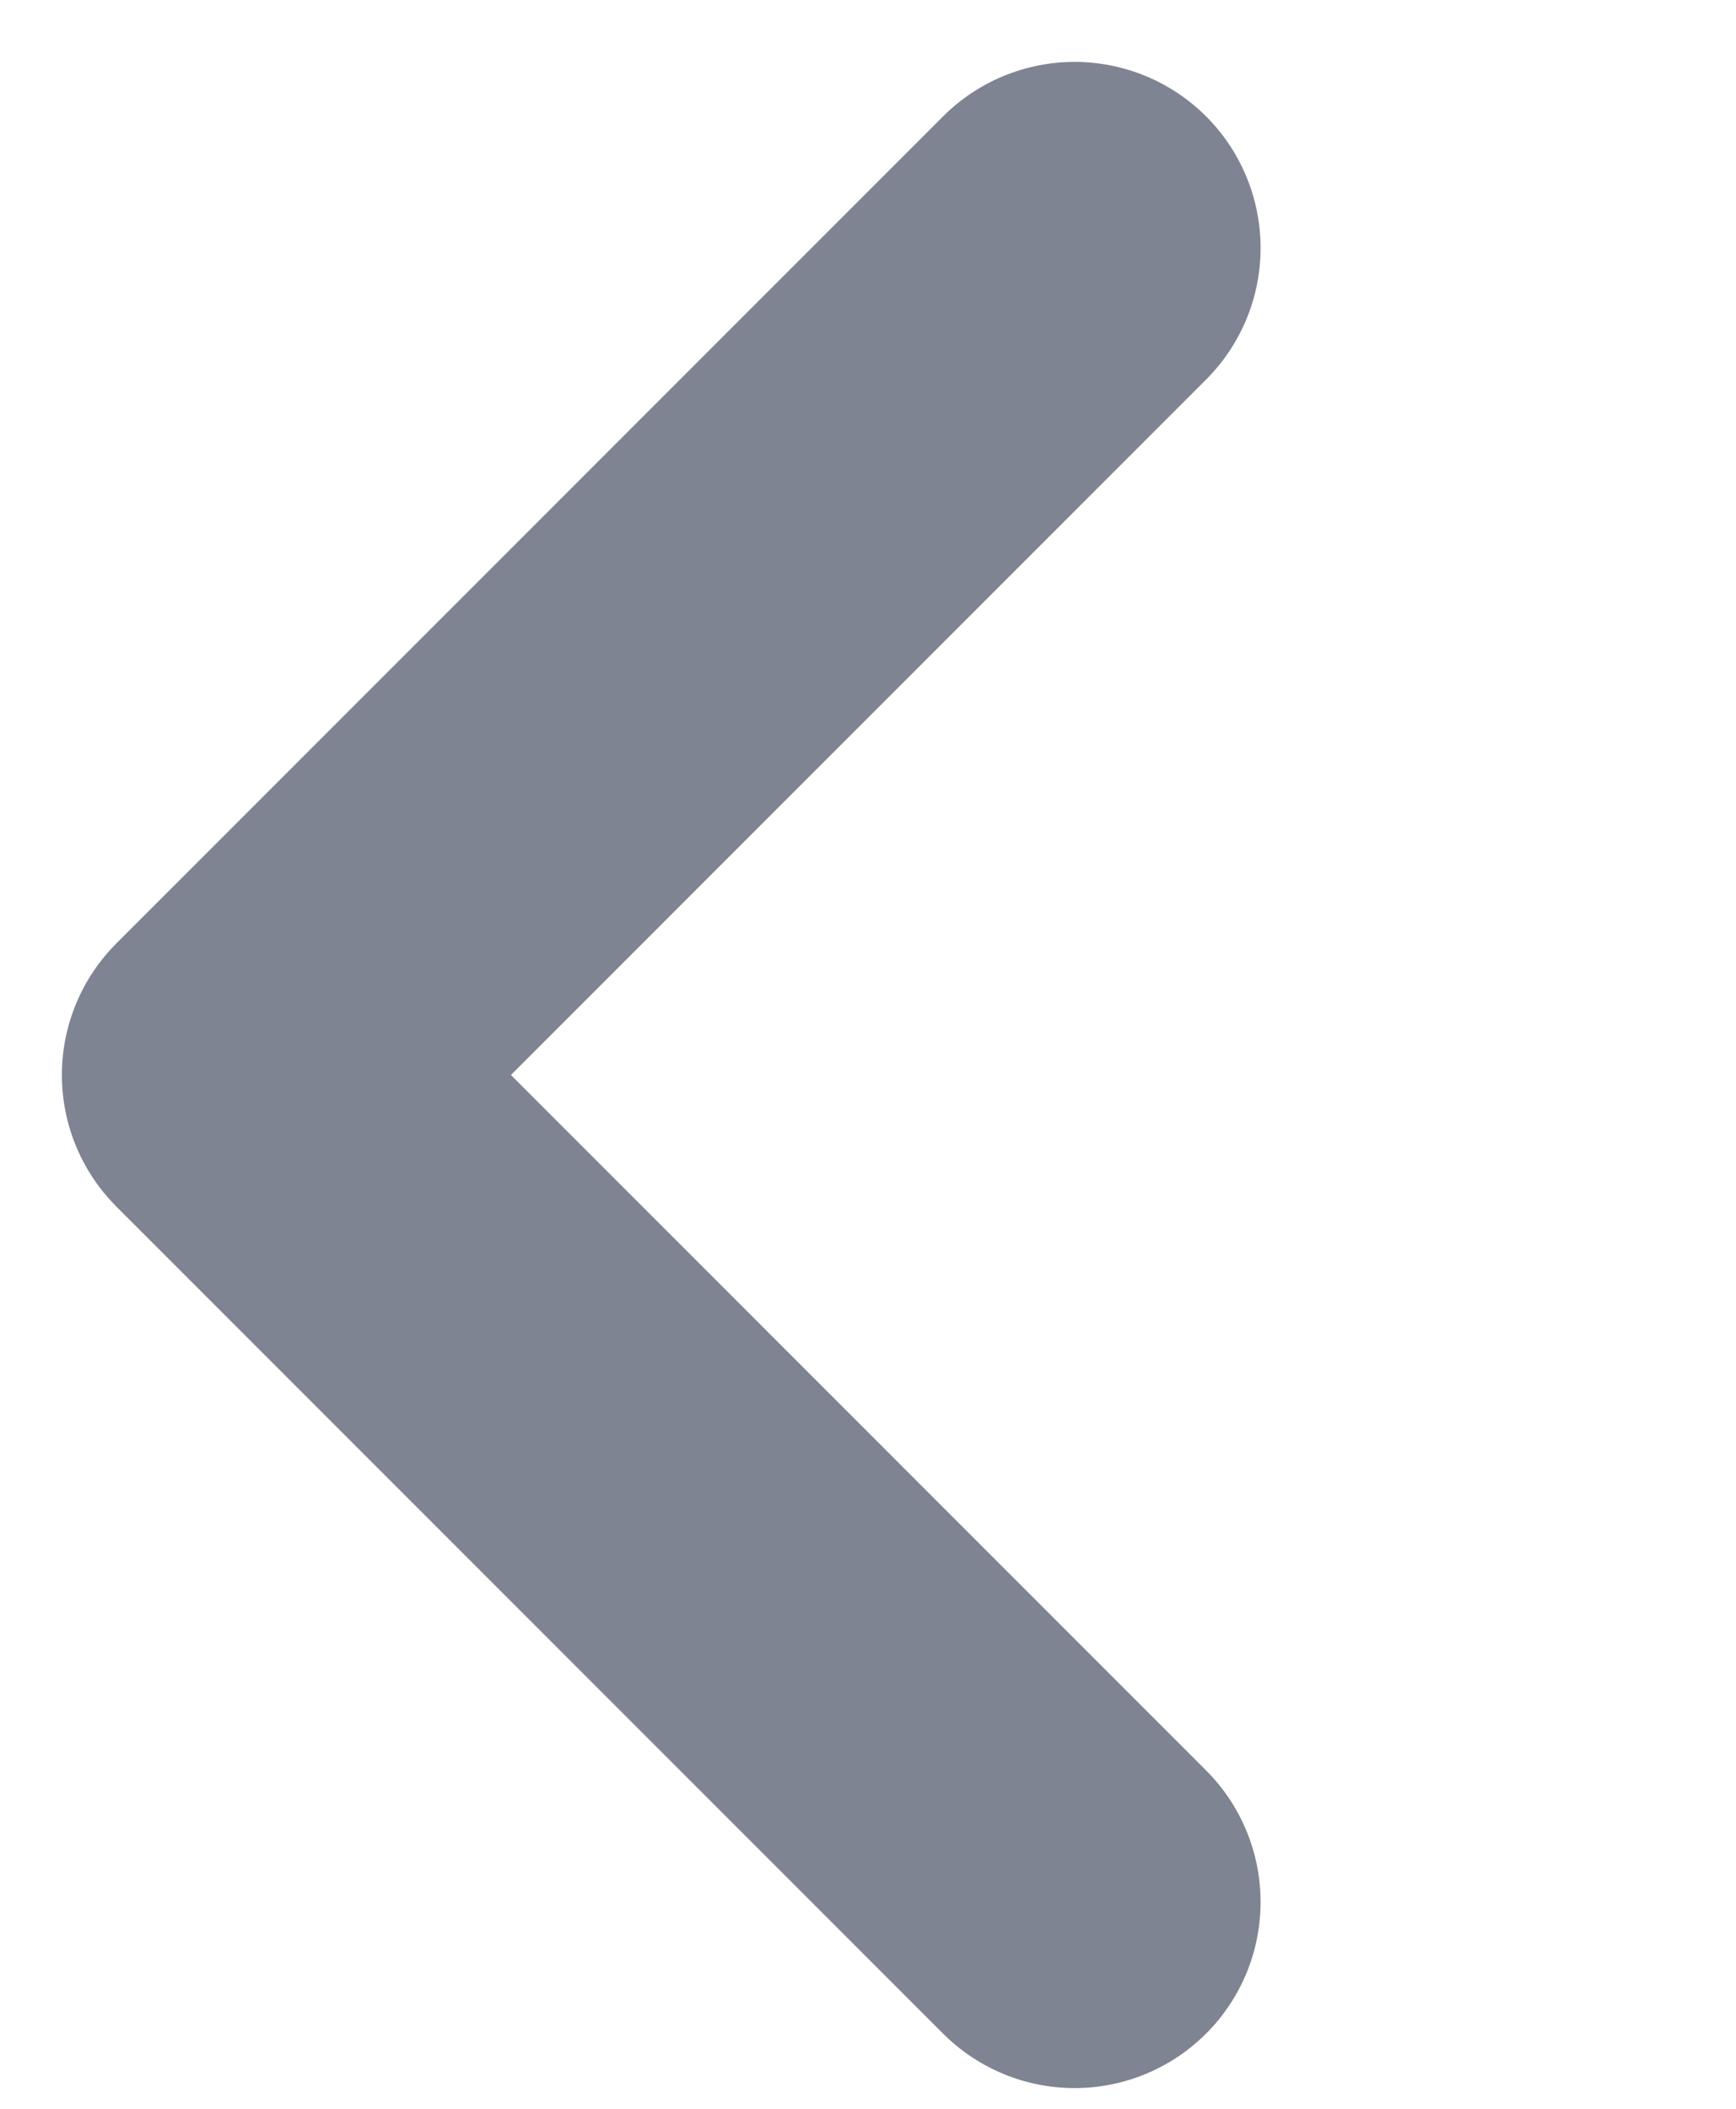 <svg width="14" height="17" xmlns="http://www.w3.org/2000/svg" fill="none">

 <g>
  <title>Layer 1</title>
  <path id="svg_1" stroke-linejoin="round" stroke-linecap="round" stroke-width="3" stroke="#7E8492" d="m8.666,15.333l-6.667,-6.667l6.667,-6.667"/>
 </g>
</svg>
